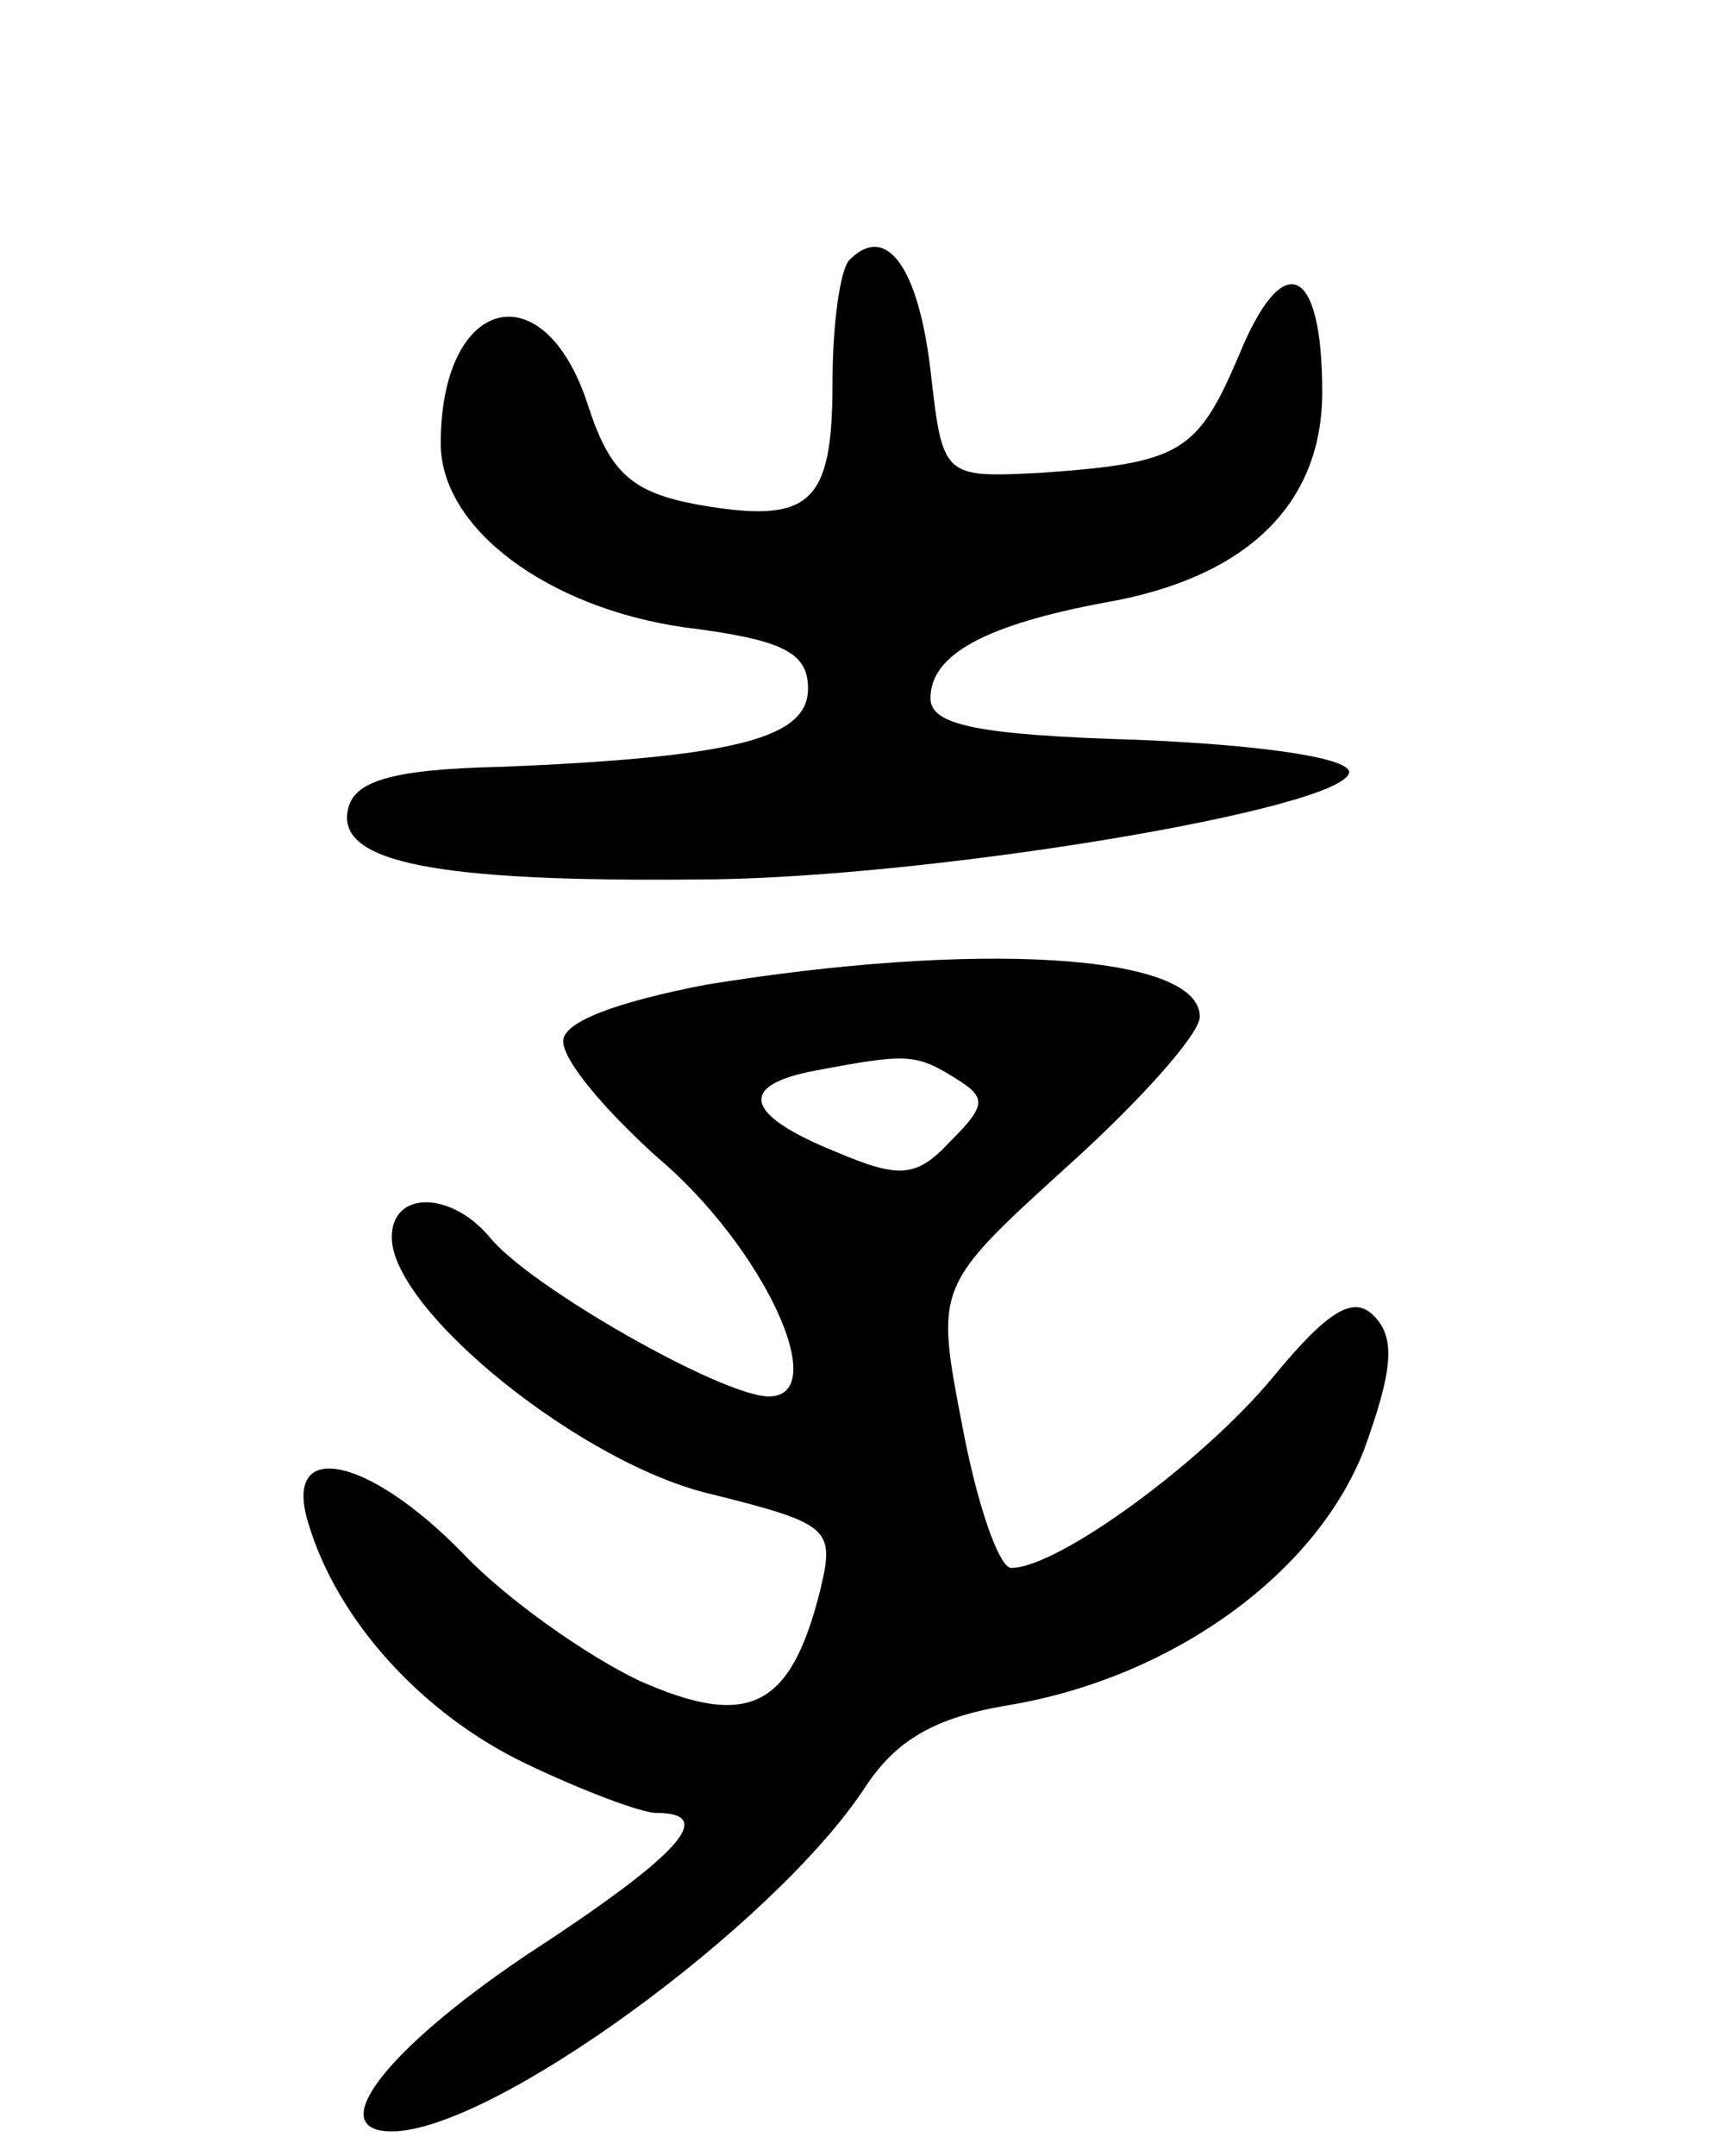 <svg version="1.0" xmlns="http://www.w3.org/2000/svg"
 width="70pt" height="88pt" viewBox="0 0 70 88"
 preserveAspectRatio="xMidYMid meet">
<g transform="translate(0,88) scale(0.1,-0.1)"
fill="#000000" stroke="none">
<path d="M347 774 c-4 -4 -7 -27 -7 -50 0 -50 -9 -58 -55 -50 -27 5 -36 13
-45 41 -18 55 -60 44 -60 -16 0 -35 44 -67 99 -75 40 -5 51 -10 51 -25 0 -20
-28 -28 -125 -32 -46 -1 -61 -6 -63 -18 -4 -21 36 -29 142 -28 93 0 267 29
267 44 -1 6 -38 11 -86 13 -66 2 -85 6 -85 17 0 18 23 30 71 39 58 10 89 40
89 86 0 52 -16 59 -34 15 -17 -40 -24 -44 -81 -48 -40 -2 -40 -2 -45 42 -5 42
-18 60 -33 45z"/>
<path d="M288 478 c-36 -7 -58 -15 -58 -23 0 -8 17 -28 38 -47 44 -37 72 -98
46 -98 -19 0 -98 45 -114 65 -16 19 -40 19 -40 0 0 -30 78 -93 131 -105 48
-12 50 -14 44 -39 -12 -48 -29 -57 -74 -37 -21 10 -54 33 -72 52 -39 40 -74
47 -63 12 12 -40 47 -78 89 -98 23 -11 47 -20 53 -20 25 0 10 -17 -53 -58 -58
-39 -83 -72 -55 -72 41 0 156 84 193 140 13 20 29 29 59 34 66 11 125 53 145
104 12 33 13 46 4 55 -8 8 -18 3 -41 -25 -29 -35 -88 -78 -107 -78 -5 0 -14
26 -20 58 -11 57 -11 57 43 106 30 27 54 54 54 61 0 26 -92 31 -202 13z m102
-38 c13 -8 13 -11 -2 -26 -14 -15 -21 -15 -47 -4 -37 15 -40 27 -8 33 37 7 41
7 57 -3z"/>
</g>
</svg>
